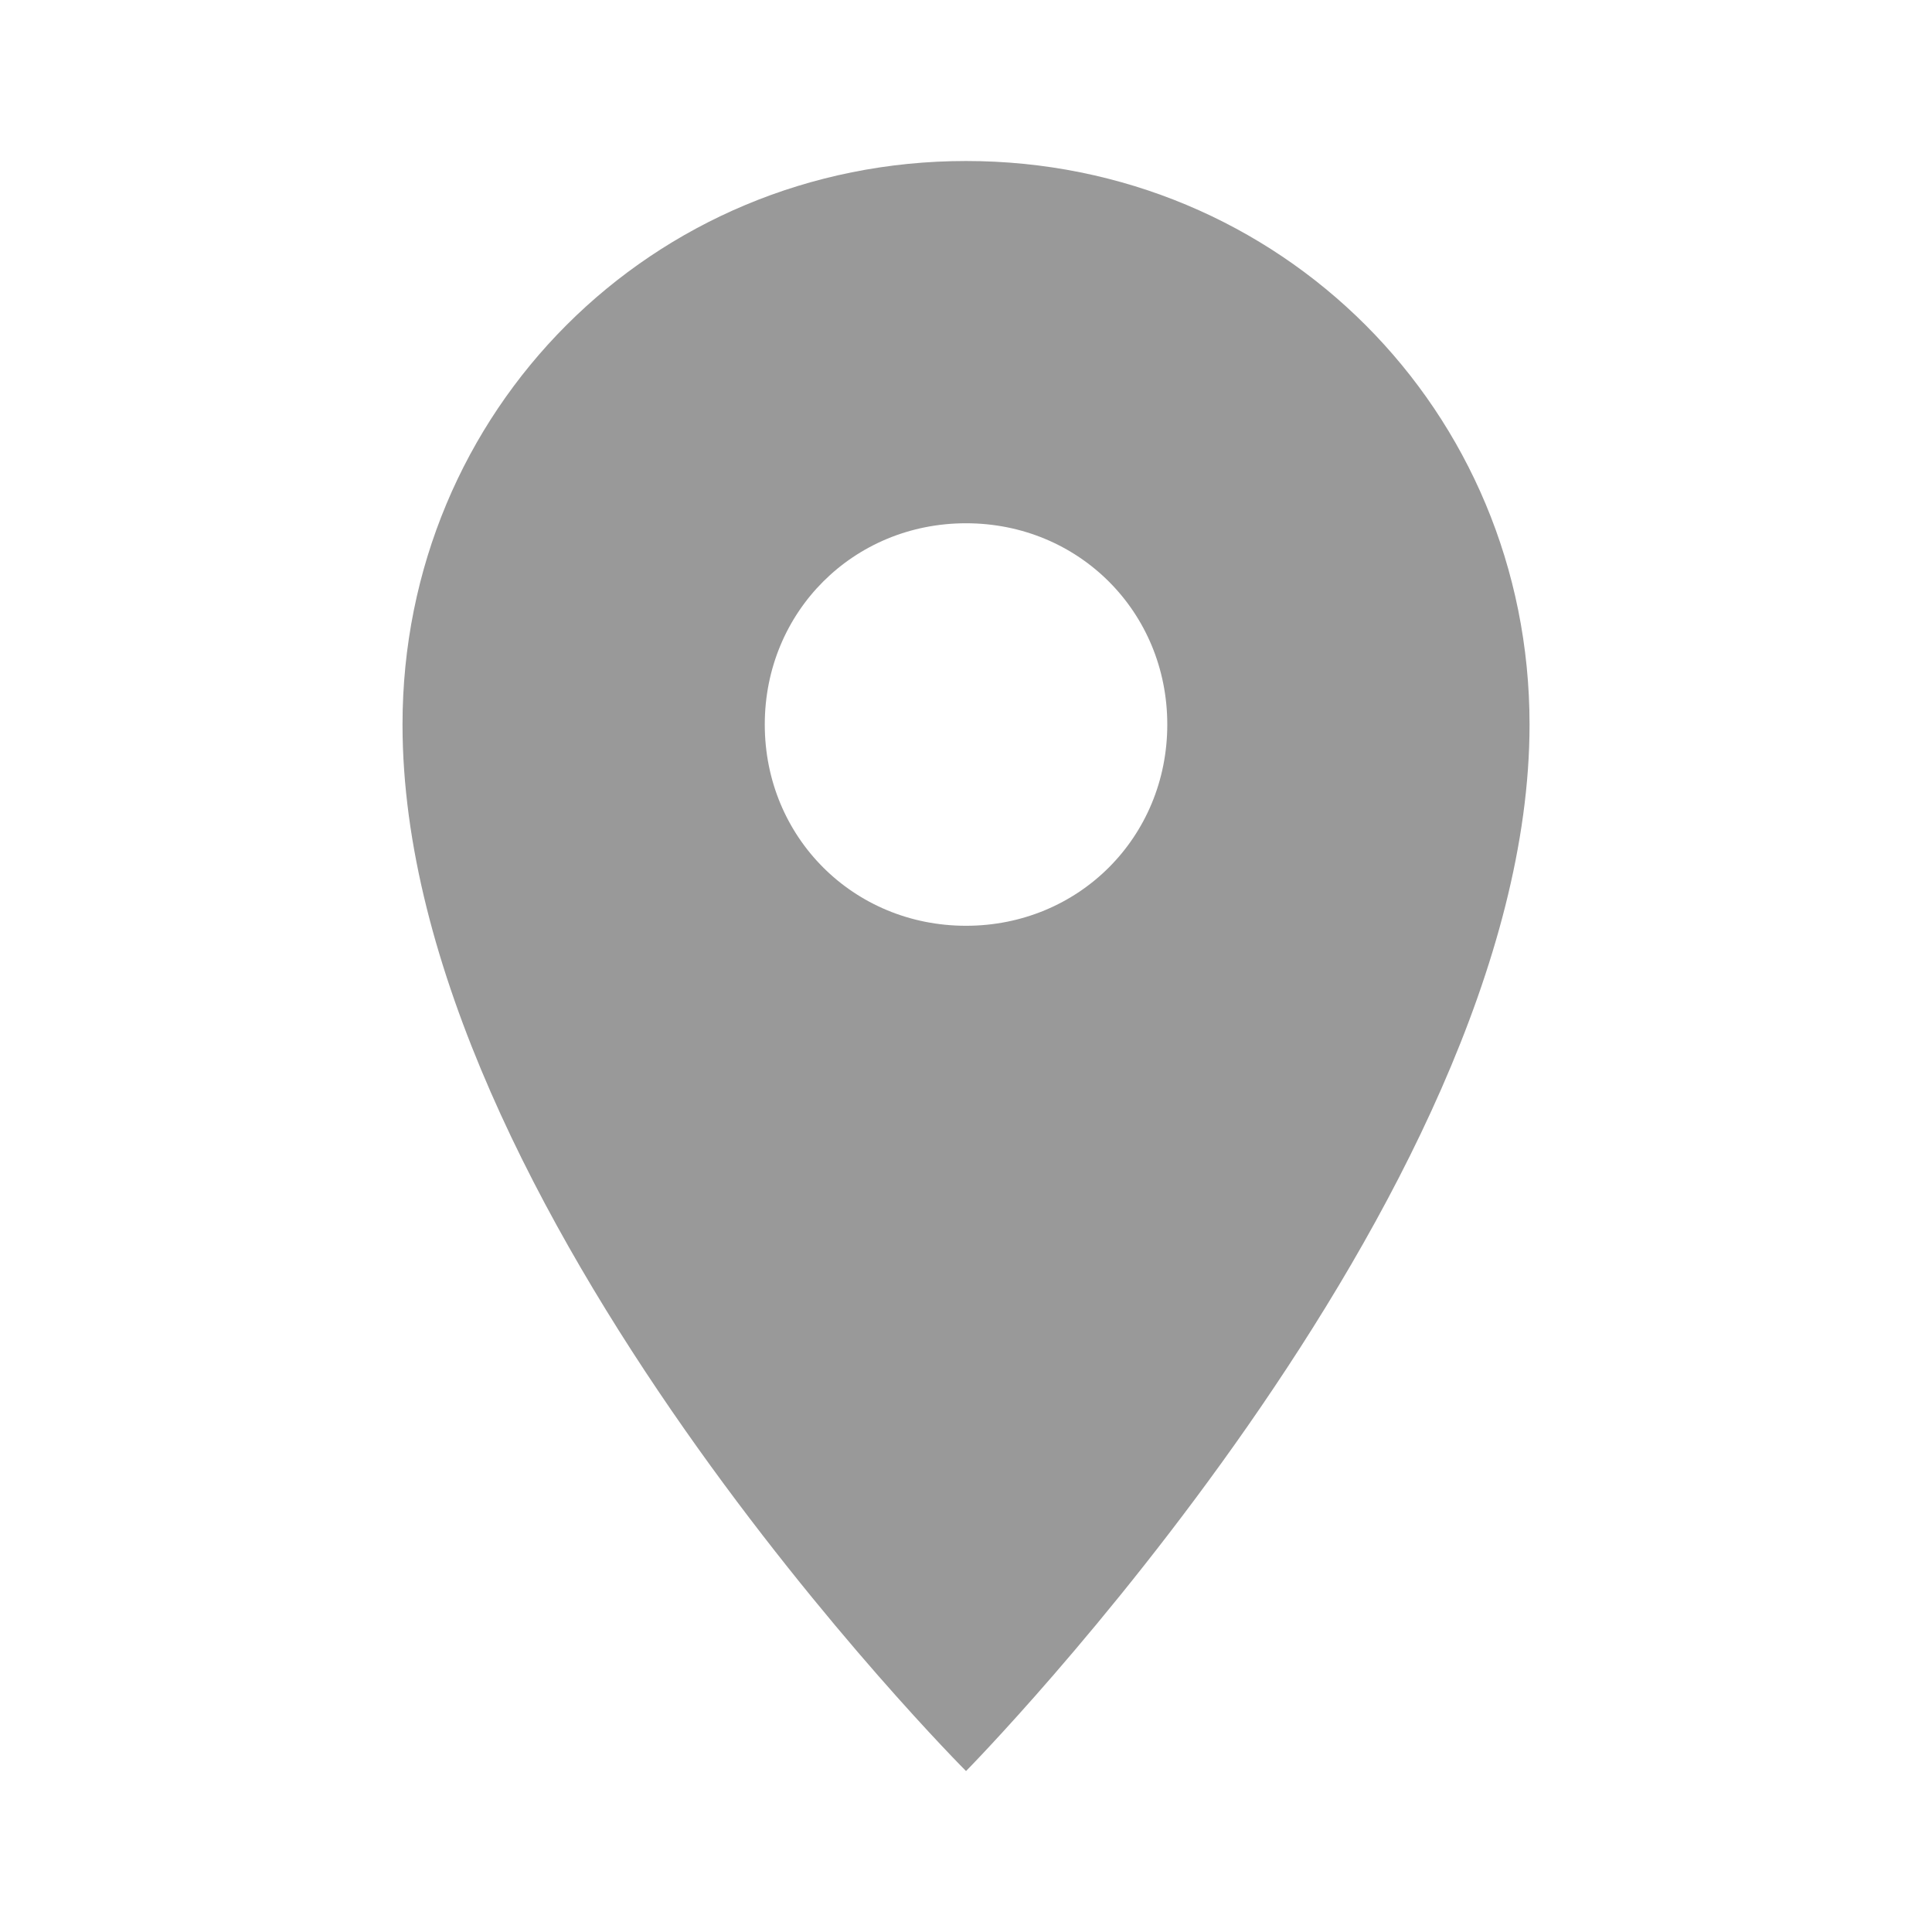 <svg version="1.1" xmlns="http://www.w3.org/2000/svg" xmlns:xlink="http://www.w3.org/1999/xlink" width="24px" height="24px" viewBox="0,0,256,256"><g fill="none" fill-rule="nonzero" stroke="none" stroke-width="1" stroke-linecap="butt" stroke-linejoin="miter" stroke-miterlimit="10" stroke-dasharray="" stroke-dashoffset="0" font-family="none" font-weight="none" font-size="none" text-anchor="none" style="mix-blend-mode: normal"><g transform="scale(10.667,10.667)"><path d="M12,2c-3.9,0 -7,3.1 -7,7c0,6 7,13 7,13c0,0 7,-7.1 7,-13c0,-3.9 -3.1,-7 -7,-7zM12,11.5c-1.4,0 -2.5,-1.1 -2.5,-2.5c0,-1.4 1.1,-2.5 2.5,-2.5c1.4,0 2.5,1.1 2.5,2.5c0,1.4 -1.1,2.5 -2.5,2.5z" fill="#999999"></path><rect x="0" y="0" width="24" height="24" fill="none"></rect></g></g></svg>